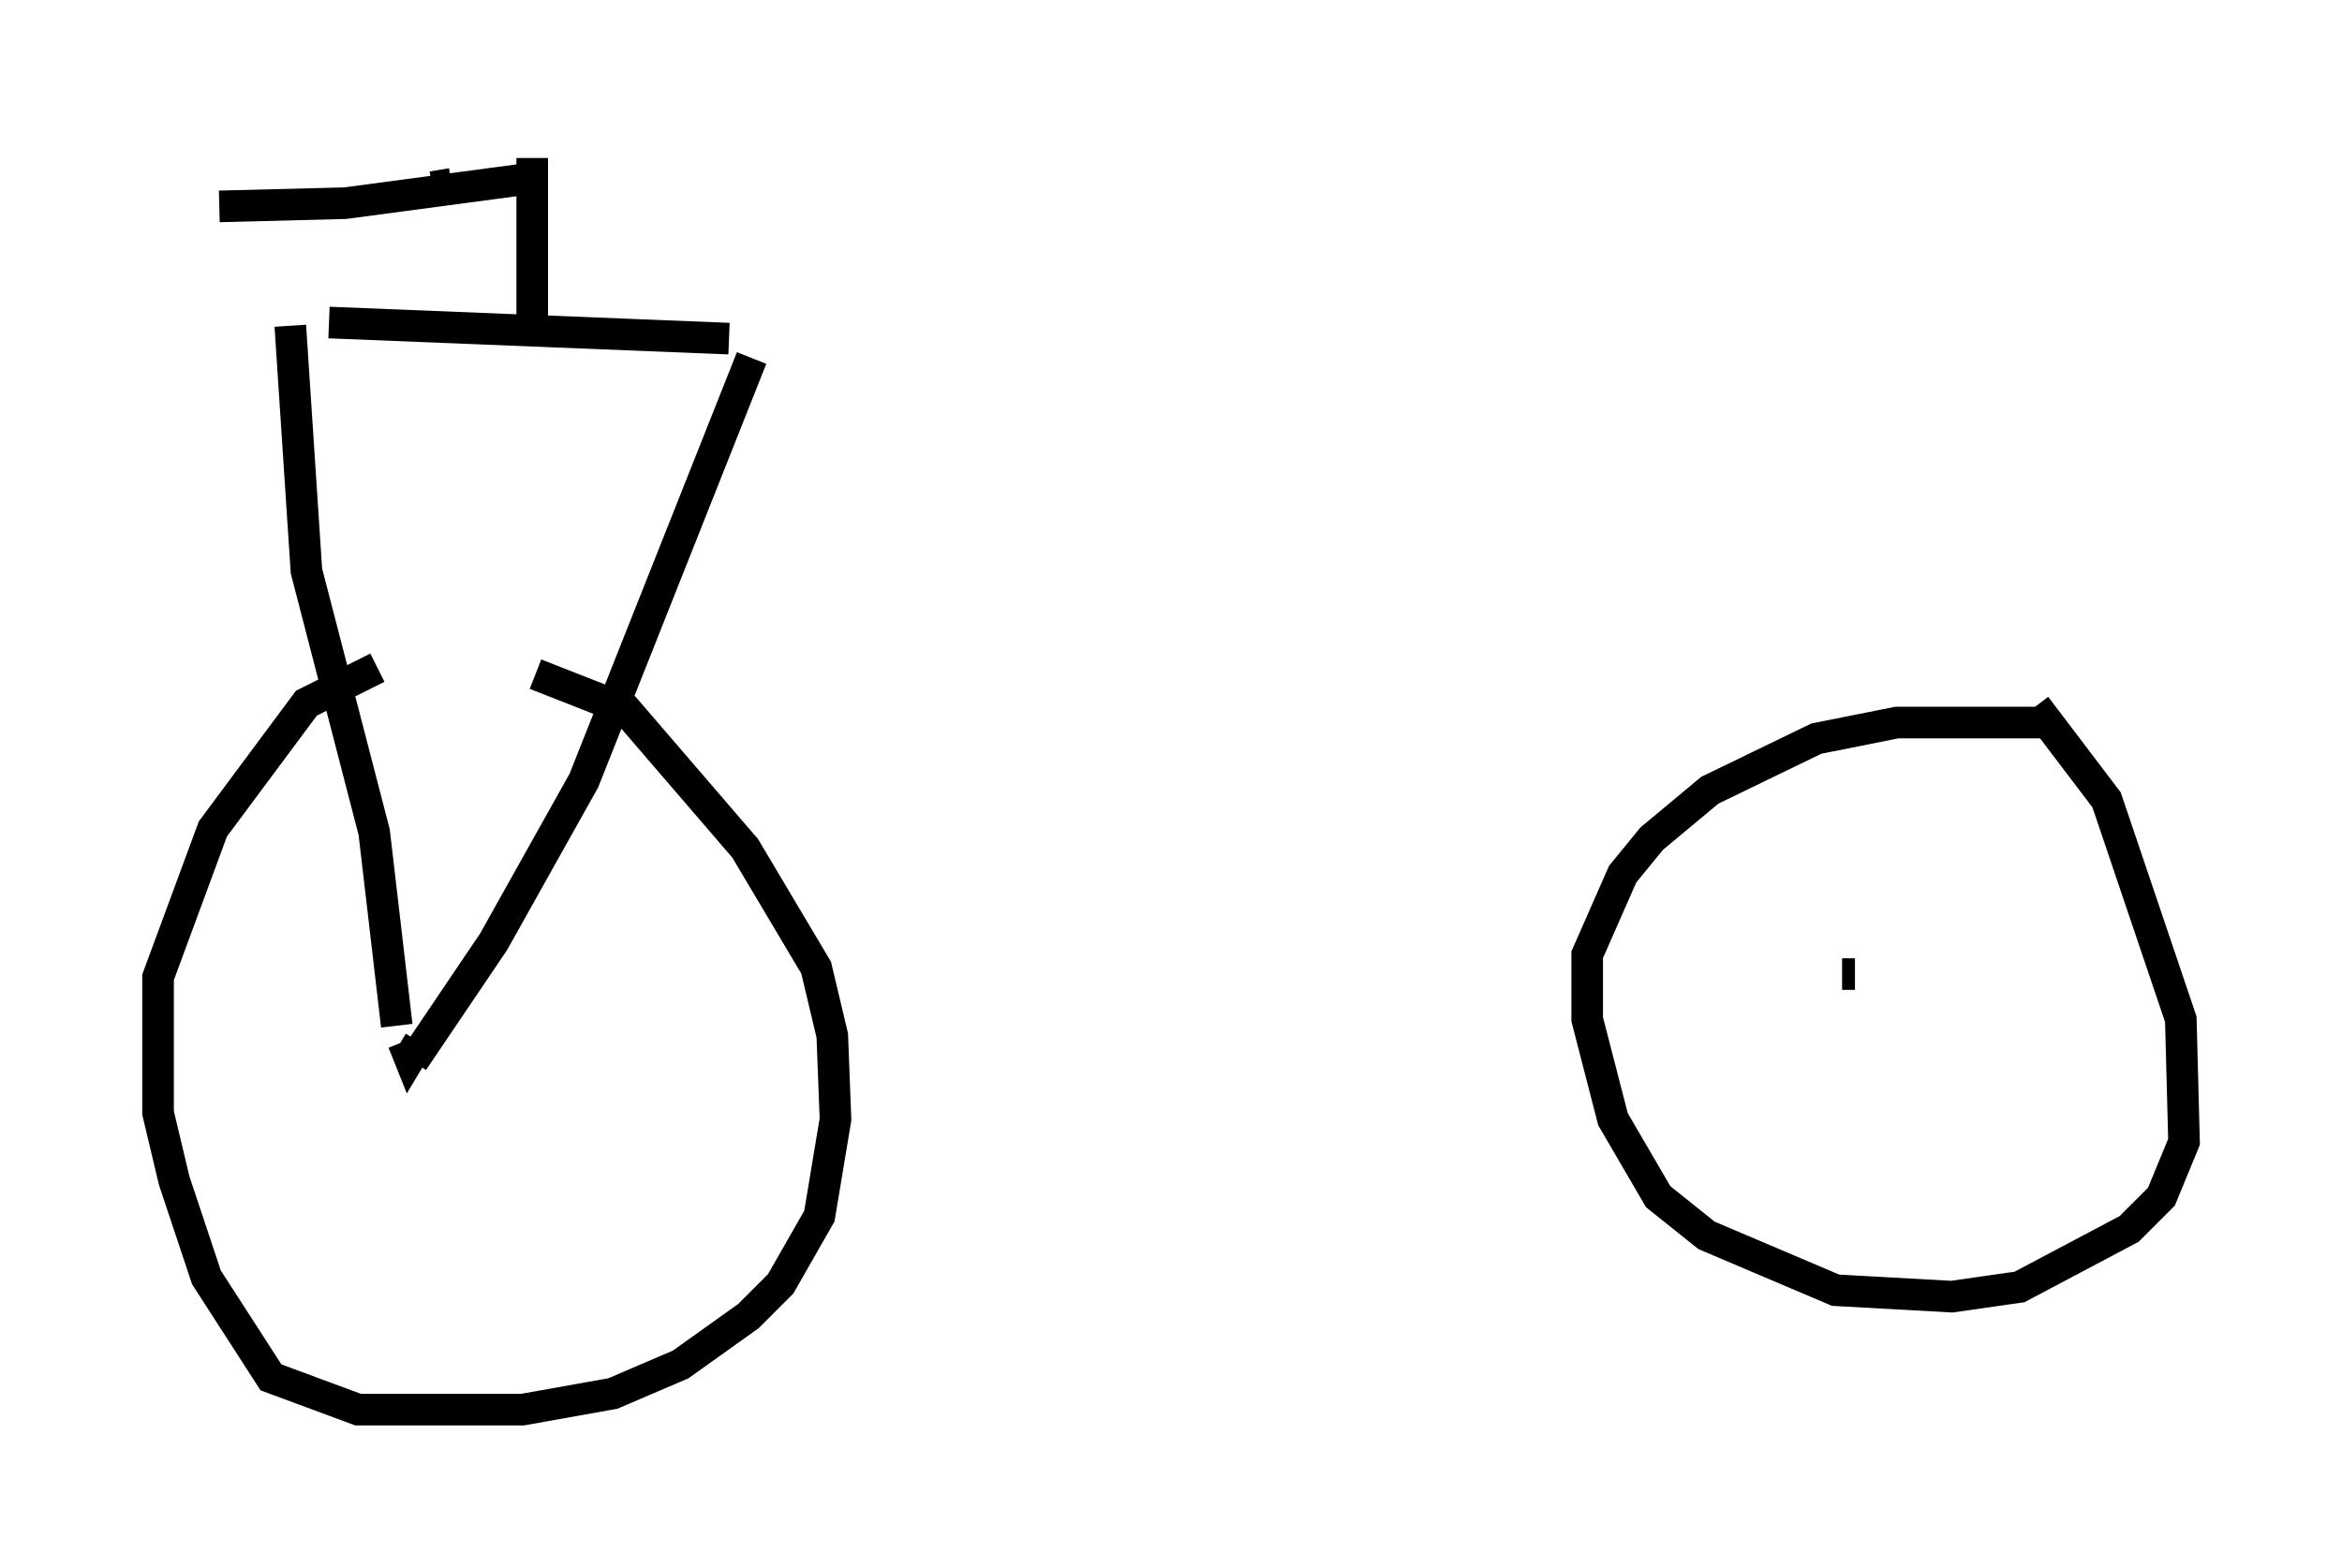 <?xml version="1.0" encoding="utf-8" ?>
<svg baseProfile="full" height="49.609" version="1.1" width="74.109" xmlns="http://www.w3.org/2000/svg" xmlns:ev="http://www.w3.org/2001/xml-events" xmlns:xlink="http://www.w3.org/1999/xlink"><defs /><rect fill="white" height="49.609" width="74.109" x="0" y="0" /><path d="M16.536, 21.334 m-4.594, -0.204 l-2.246, 1.123 -2.96, 3.981 l-1.735, 4.696 0.0, 4.288 l0.51, 2.144 1.021, 3.063 l2.042, 3.165 2.756, 1.021 l5.206, 0.0 2.858, -0.51 l2.144, -0.919 2.144, -1.531 l1.021, -1.021 1.225, -2.144 l0.51, -3.063 -0.102, -2.654 l-0.51, -2.144 -2.246, -3.777 l-3.777, -4.39 -2.858, -1.123 m47.98, 1.531 l-4.9, 0.0 -2.552, 0.51 l-3.369, 1.633 -1.838, 1.531 l-0.919, 1.123 -1.123, 2.552 l0.0, 2.042 0.817, 3.165 l1.429, 2.45 1.531, 1.225 l4.083, 1.735 3.675, 0.204 l2.144, -0.306 3.471, -1.838 l1.021, -1.021 0.715, -1.735 l-0.102, -3.879 -2.348, -6.942 l-2.246, -2.96 m-51.655, 10.617 l0.204, 0.51 0.306, -0.51 m45.428, -2.144 l-0.408, 0.0 m-45.734, 1.633 l-0.715, -6.125 -2.144, -8.269 l-0.51, -7.758 m3.879, 23.275 l2.552, -3.777 2.858, -5.104 l5.308, -13.373 m-13.373, -1.123 l12.658, 0.51 m-6.227, -0.613 l0.0, -5.104 m0.204, 0.613 l-6.125, 0.817 -3.981, 0.102 m6.738, -0.613 l0.613, -0.102 " fill="none" stroke="black" stroke-width="1" /></svg>